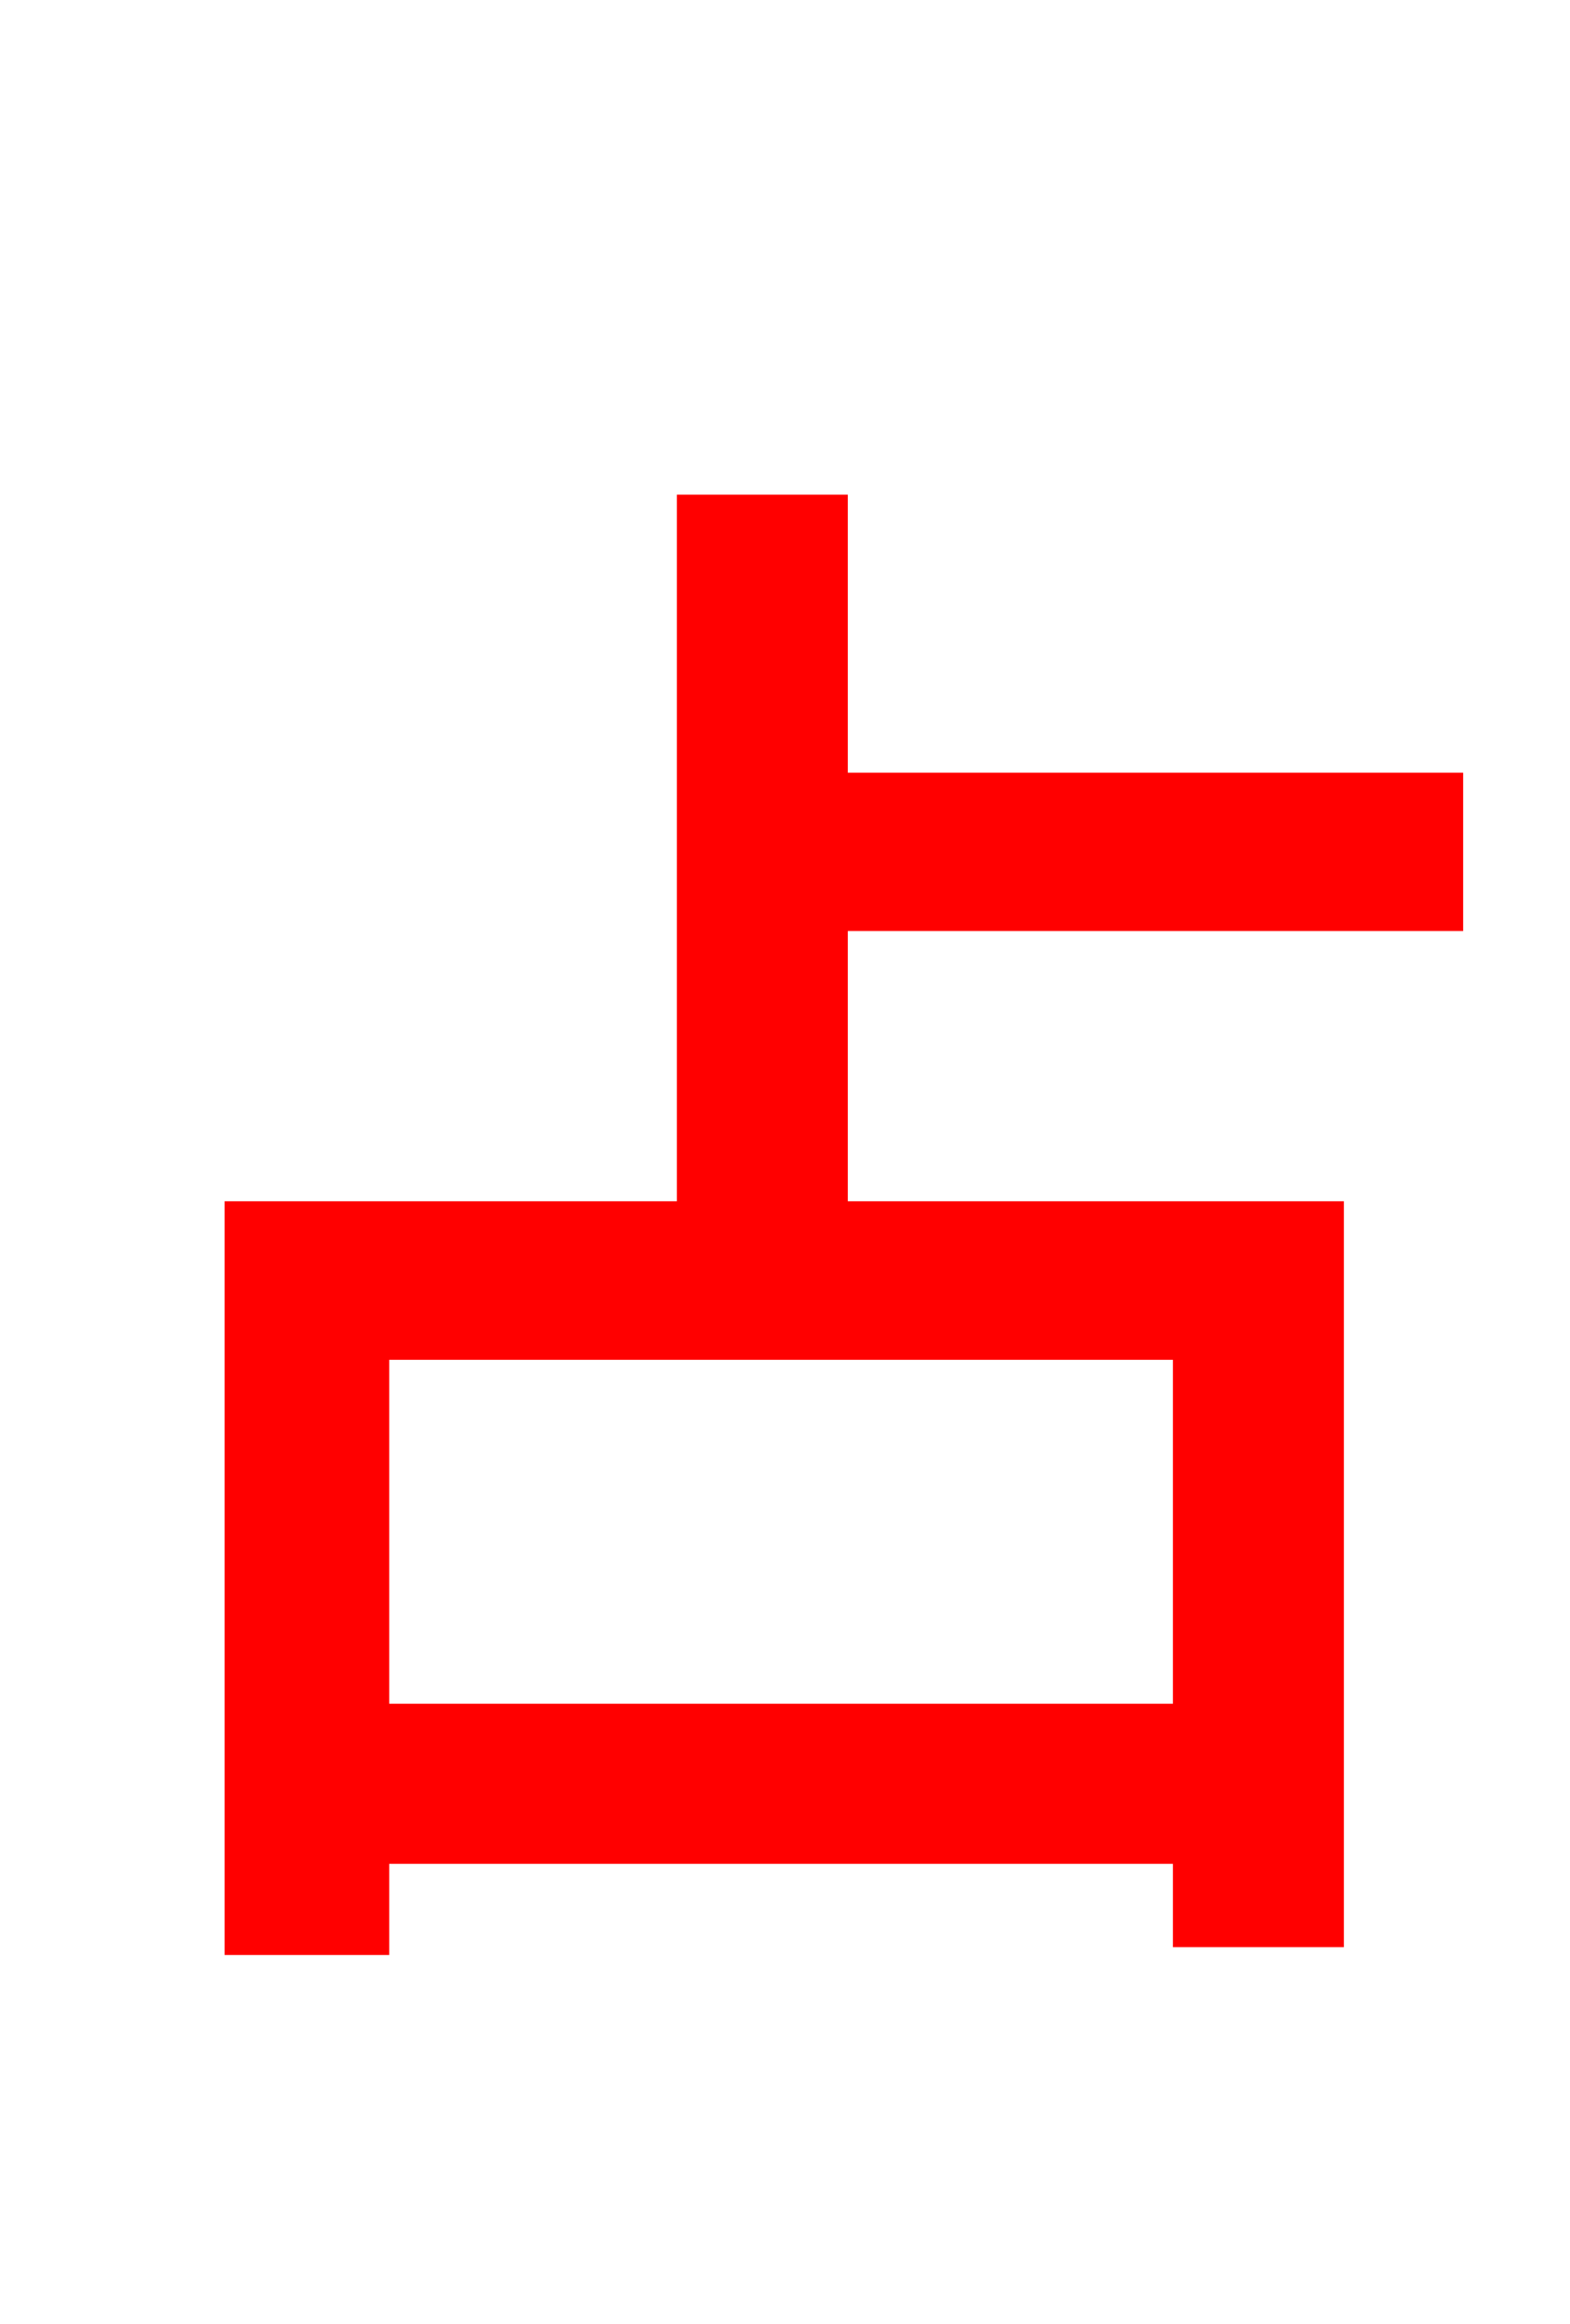 <svg xmlns="http://www.w3.org/2000/svg" xmlns:xlink="http://www.w3.org/1999/xlink" width="72" height="106.56"><path fill="red" stroke="red" d="M54.29 78.62L17.35 78.62L17.35 61.85L54.29 61.85ZM66.60 42.19L66.60 35.93L38.38 35.93L38.38 23.18L31.54 23.18L31.54 55.58L10.80 55.58L10.80 89.14L17.35 89.14L17.35 84.96L54.29 84.96L54.29 88.78L61.13 88.78L61.13 55.58L38.38 55.58L38.38 42.19Z"/></svg>
